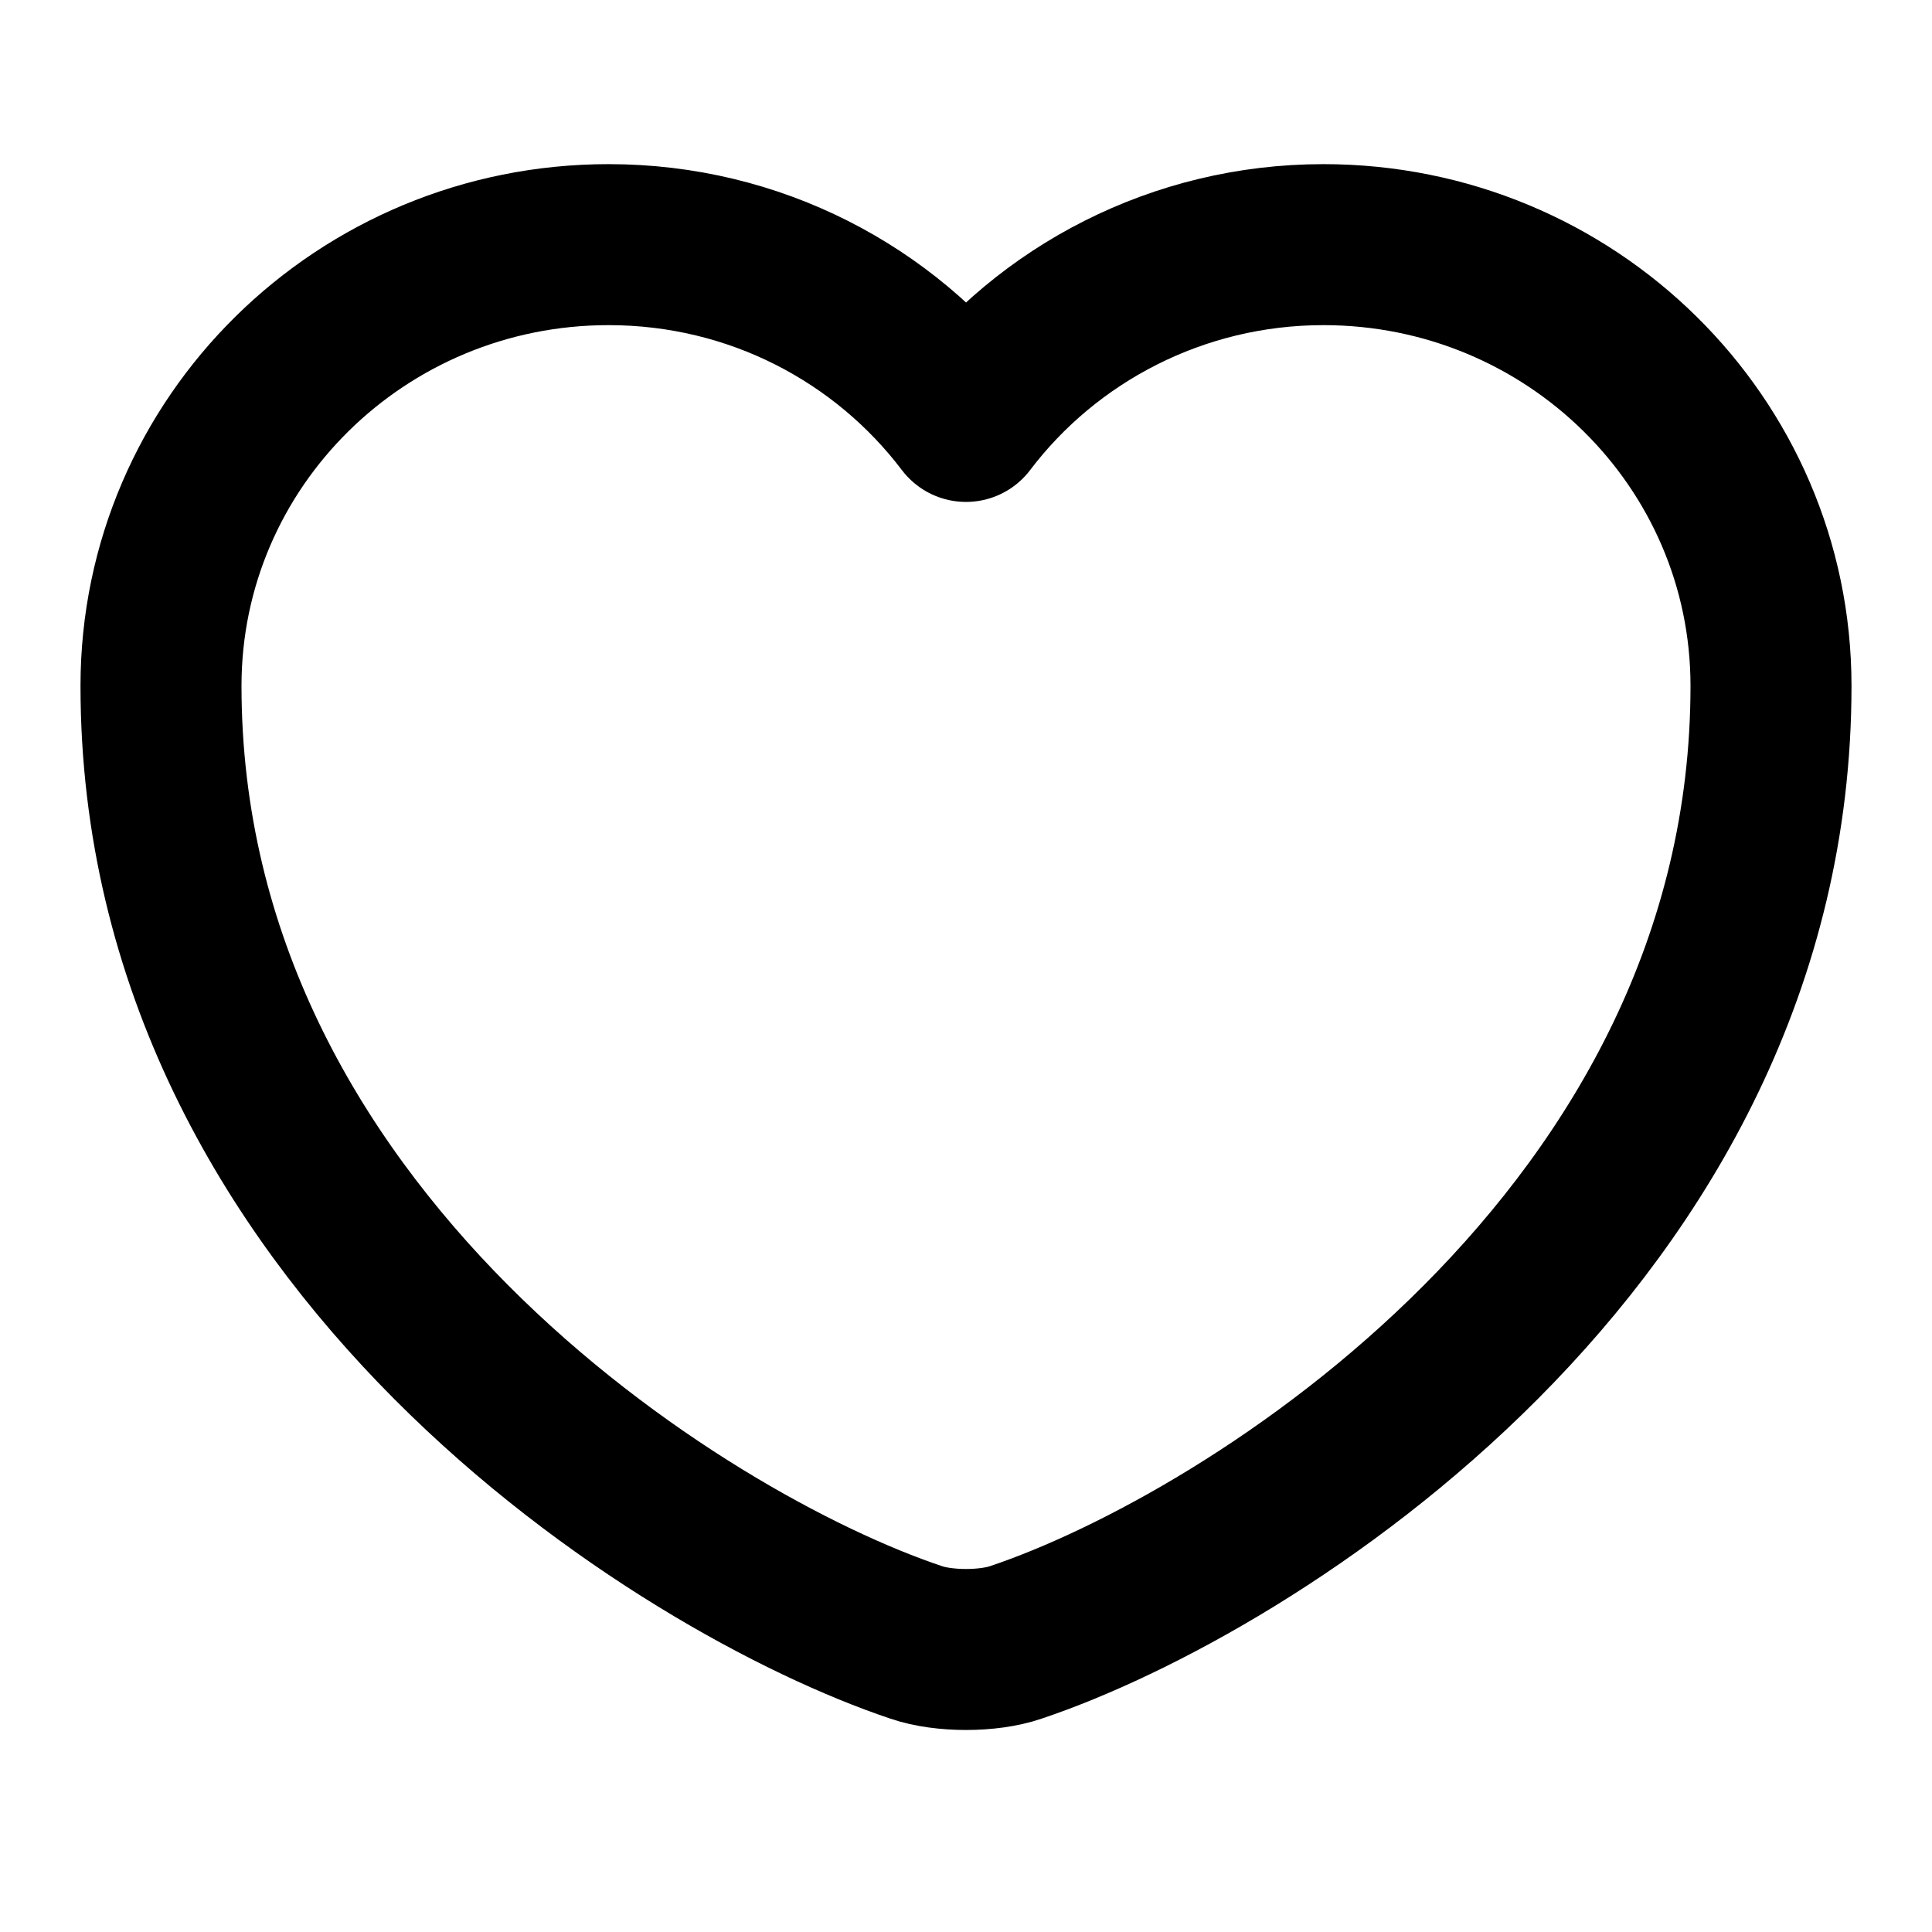 <svg width="24" height="24" viewBox="0 0 24 24" fill="none" xmlns="http://www.w3.org/2000/svg">
<path d="M12.62 20.402C12.28 20.52 11.72 20.52 11.38 20.402C8.48 19.431 2 15.382 2 8.52C2 5.49 4.49 3.039 7.56 3.039C9.38 3.039 10.99 3.902 12 5.235C13.01 3.902 14.63 3.039 16.44 3.039C19.51 3.039 22 5.49 22 8.52C22 15.382 15.52 19.431 12.62 20.402Z" stroke="black" stroke-width="2" stroke-linecap="round" stroke-linejoin="round"/>
</svg>
